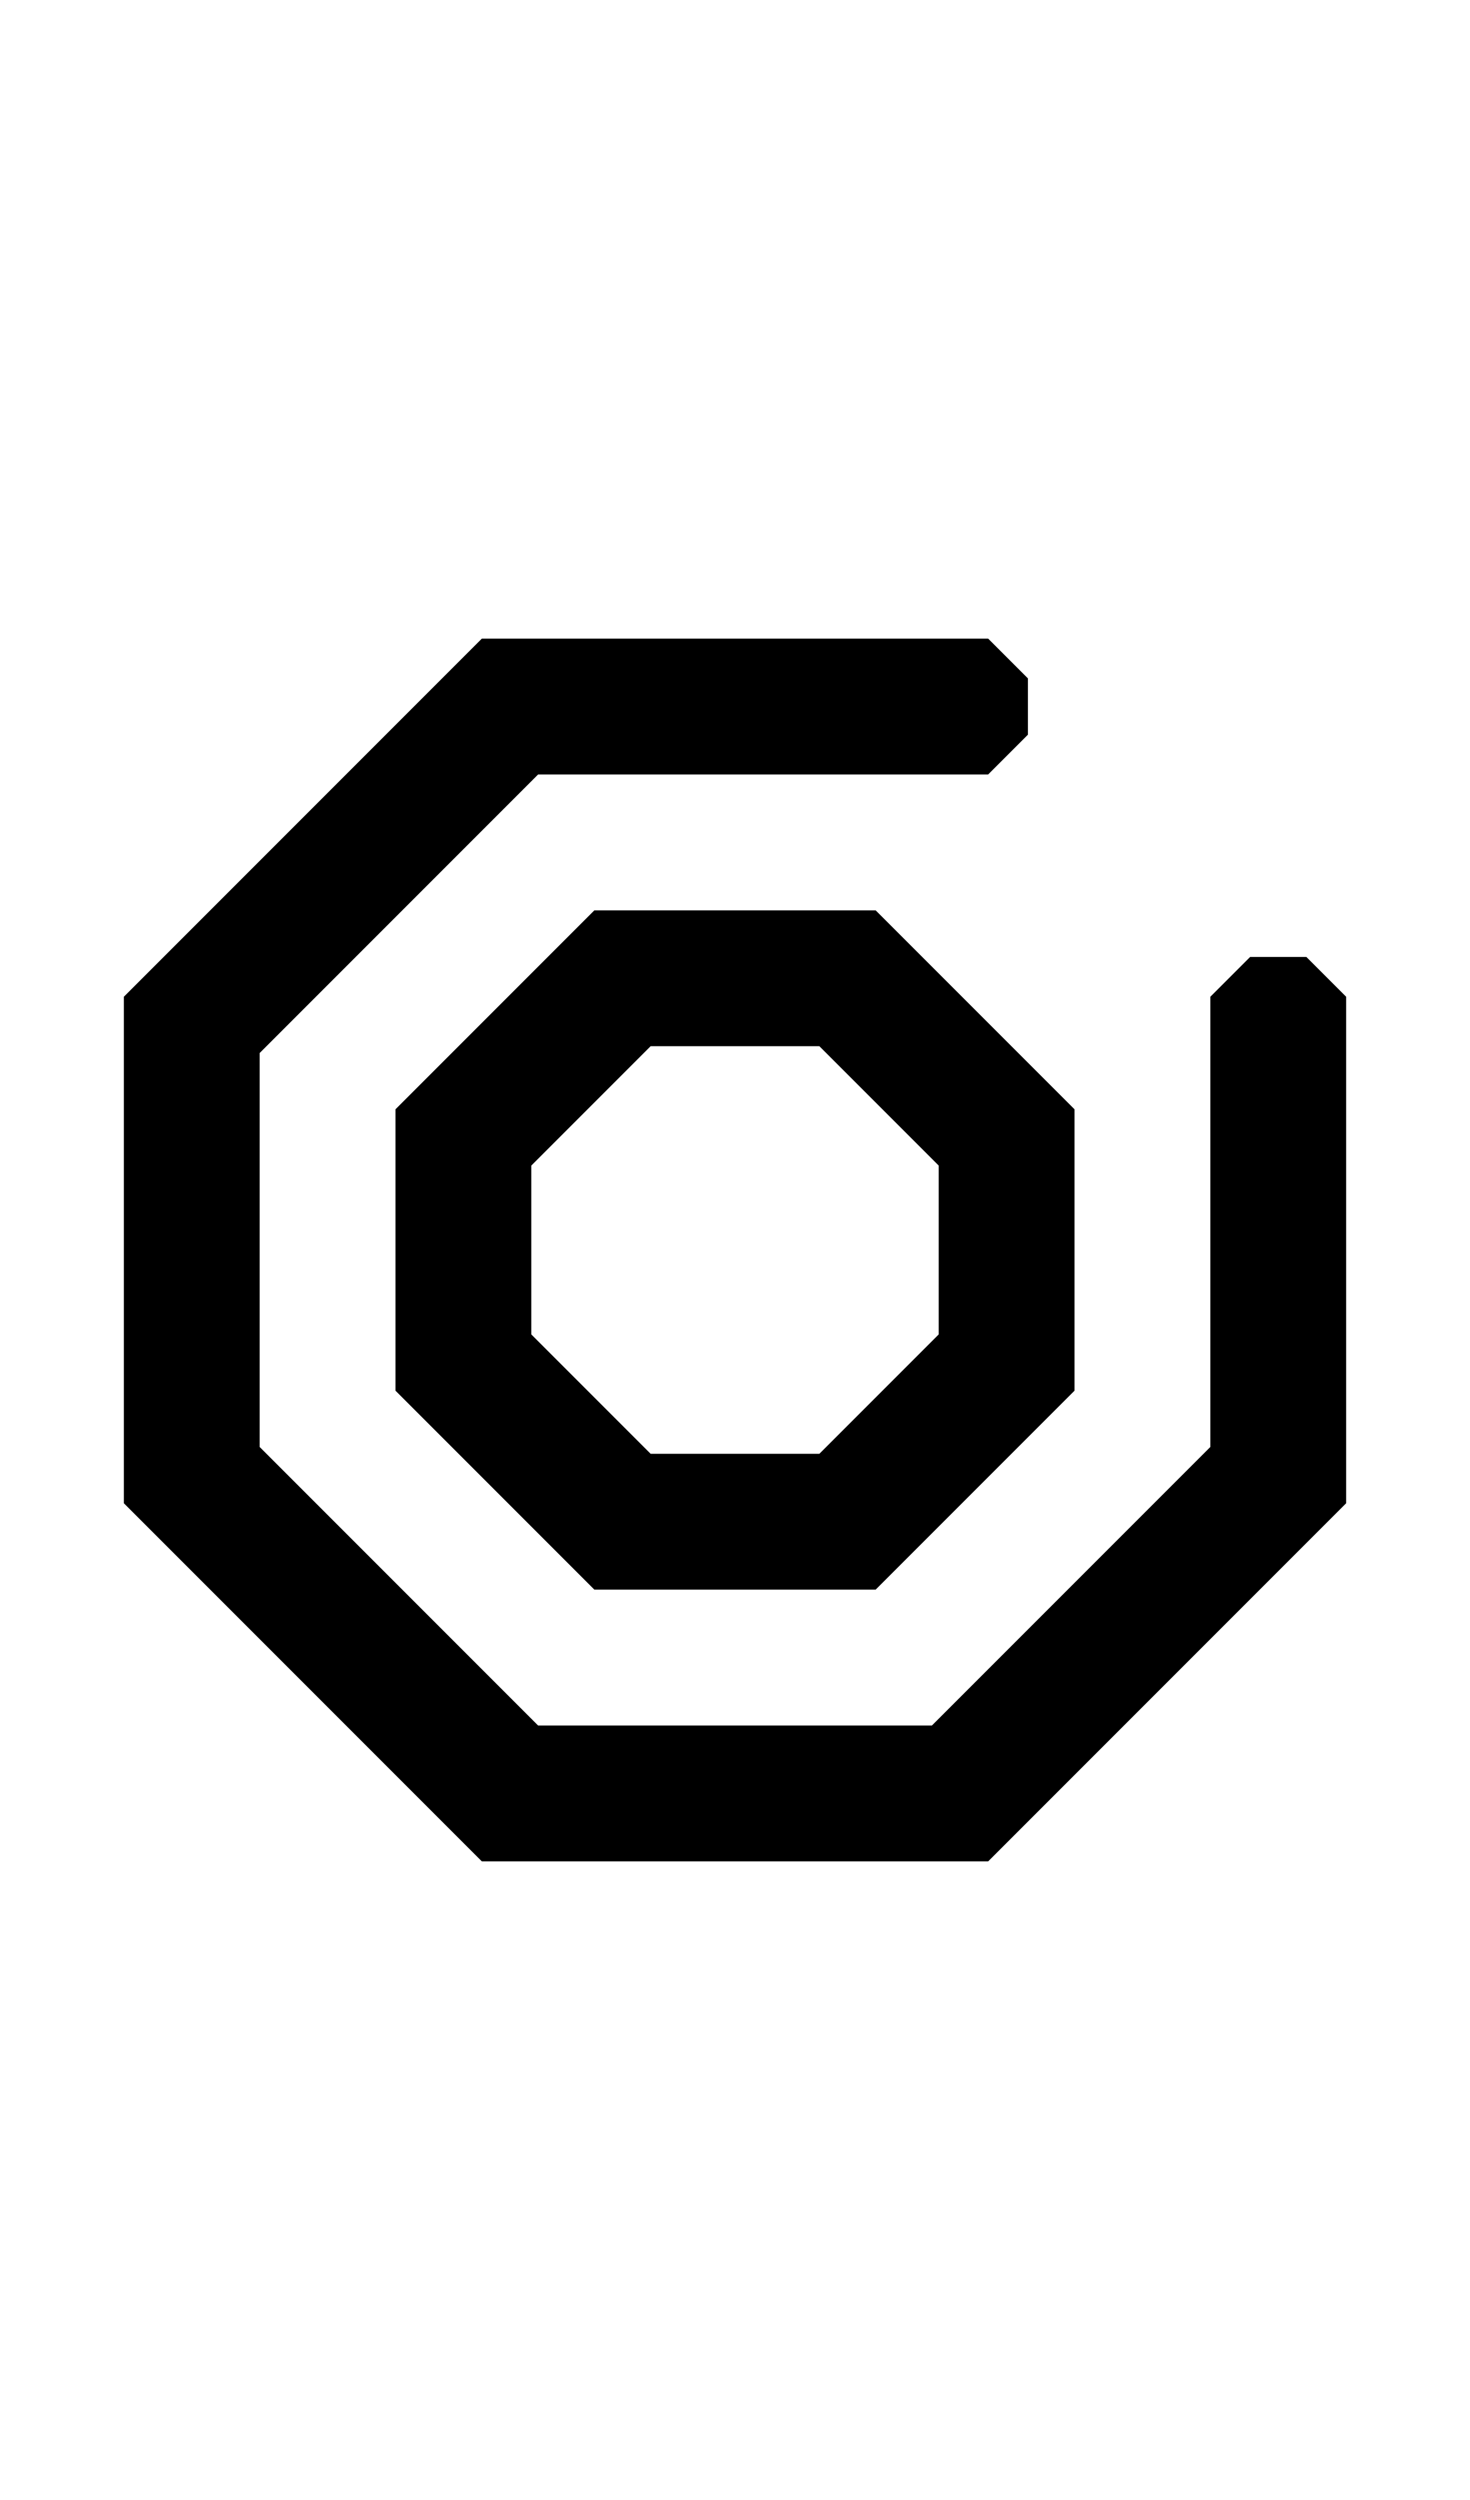 <svg width="500" height="850" xmlns="http://www.w3.org/2000/svg">
    <path
        d="M336.104 217.127H163.896L42.127 338.896v172.208l121.769 121.769h172.208l121.769-121.769V338.896l-13.53-13.53h-19.134l-13.53 13.53V491.97l-94.708 94.708H183.029L88.321 491.97V358.029l94.708-94.708h153.075l13.53-13.53v-19.134z" />
    <path
        d="M 202.164 309.516 L 134.516 377.164 L 134.516 472.836 L 202.164 540.484 L 297.836 540.484 L 365.484 472.836 L 365.484 377.164 L 297.836 309.516 L 202.164 309.516 z M 221.301 355.709 L 278.699 355.709 L 278.699 355.711 L 319.289 396.301 L 319.289 453.699 L 278.699 494.289 L 221.301 494.289 L 180.711 453.699 L 180.711 396.299 L 221.301 355.709 z " />
</svg>